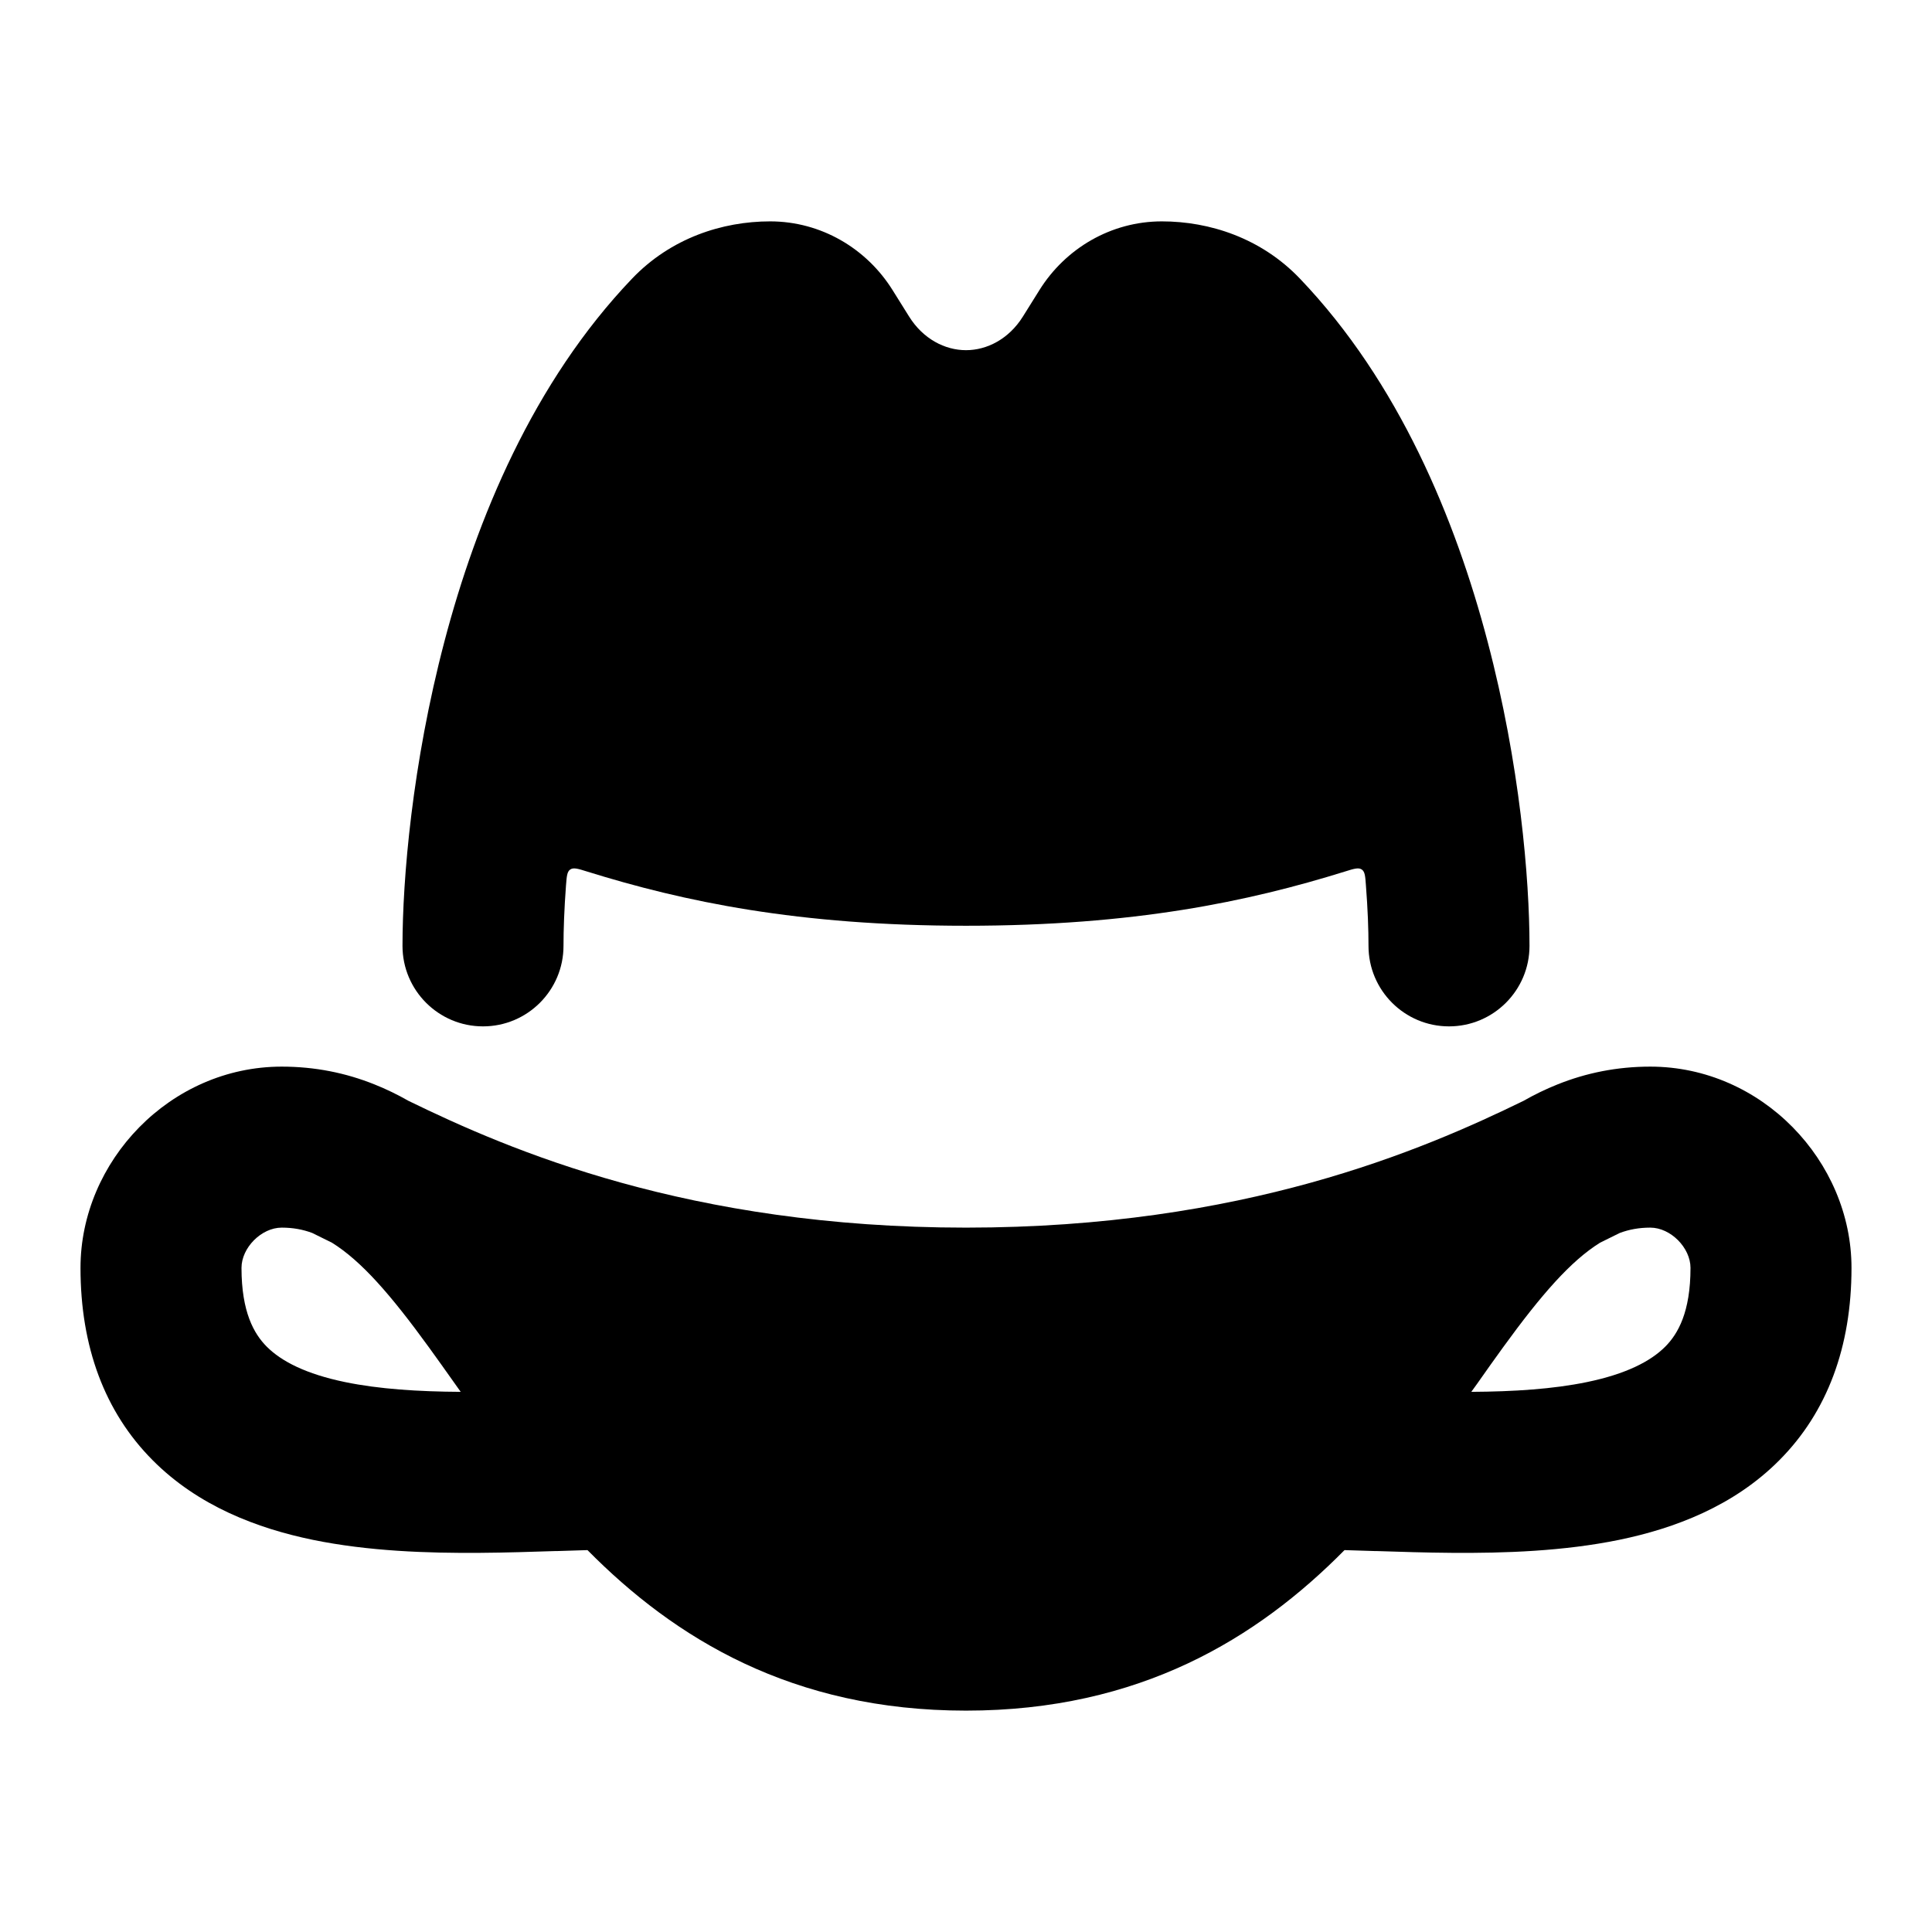 <svg width="24" height="24" viewBox="0 0 24 24" xmlns="http://www.w3.org/2000/svg">
<path class="pr-icon-bulk-primary" fill-rule="evenodd" clip-rule="evenodd" d="M3.5 13.25C2.114 13.25 1 14.425 1 15.75C1 16.731 1.301 17.54 1.894 18.137C2.461 18.709 3.197 18.986 3.884 19.128C4.575 19.27 5.309 19.295 5.965 19.29C6.287 19.288 6.604 19.277 6.894 19.268L6.916 19.268C7.05 19.264 7.177 19.259 7.298 19.256C8.381 20.352 9.841 21.25 12 21.25C14.159 21.25 15.619 20.352 16.702 19.256C16.823 19.259 16.95 19.264 17.084 19.268L17.106 19.268C17.396 19.277 17.713 19.288 18.035 19.29C18.691 19.295 19.425 19.27 20.116 19.128C20.803 18.986 21.539 18.709 22.106 18.137C22.699 17.54 23 16.731 23 15.75C23 14.425 21.886 13.25 20.5 13.25C20.088 13.25 19.704 13.328 19.348 13.471C19.2 13.53 19.059 13.599 18.926 13.675C17.671 14.287 15.442 15.25 12 15.25C8.558 15.25 6.329 14.287 5.074 13.675C4.941 13.599 4.8 13.53 4.652 13.471C4.296 13.328 3.912 13.25 3.5 13.25ZM5.649 17.186L5.723 17.29C5.197 17.287 4.71 17.256 4.288 17.169C3.803 17.069 3.496 16.912 3.313 16.728C3.156 16.57 3 16.3 3 15.75C3 15.501 3.246 15.25 3.5 15.25C3.639 15.25 3.762 15.273 3.878 15.316C3.954 15.353 4.036 15.394 4.123 15.437C4.487 15.663 4.853 16.082 5.329 16.738C5.43 16.877 5.537 17.028 5.649 17.186ZM18.671 16.738C19.147 16.082 19.513 15.663 19.877 15.437C19.964 15.394 20.046 15.353 20.122 15.316C20.238 15.273 20.361 15.25 20.5 15.25C20.754 15.25 21 15.501 21 15.75C21 16.3 20.844 16.57 20.687 16.728C20.504 16.912 20.197 17.069 19.712 17.169C19.29 17.256 18.803 17.287 18.277 17.29L18.352 17.186C18.463 17.028 18.57 16.877 18.671 16.738Z" fill="currentColor"/>
<path class="pr-icon-bulk-secondary" d="M7 11.75C7 11.547 7.009 11.293 7.031 10.999C7.04 10.885 7.044 10.828 7.084 10.801C7.124 10.774 7.18 10.791 7.291 10.826C8.493 11.2 9.914 11.5 12 11.5C14.086 11.5 15.507 11.2 16.709 10.826C16.82 10.791 16.876 10.774 16.916 10.801C16.956 10.828 16.96 10.885 16.968 10.999C16.991 11.292 17 11.547 17 11.75C17 12.302 17.448 12.75 18 12.75C18.552 12.75 19 12.302 19 11.75C19 10.92 18.881 9.492 18.479 7.968C18.081 6.454 17.378 4.747 16.147 3.46C15.666 2.957 15.026 2.75 14.433 2.75C13.799 2.75 13.234 3.088 12.912 3.604L12.707 3.932C12.533 4.211 12.261 4.35 12 4.35C11.739 4.35 11.467 4.211 11.293 3.932L11.088 3.604C10.766 3.088 10.201 2.75 9.567 2.75C8.974 2.75 8.334 2.957 7.853 3.46C6.622 4.747 5.919 6.454 5.521 7.968C5.12 9.492 5 10.92 5 11.75C5 12.302 5.448 12.75 6 12.75C6.552 12.75 7 12.302 7 11.75Z" fill="currentColor"/>
</svg>
